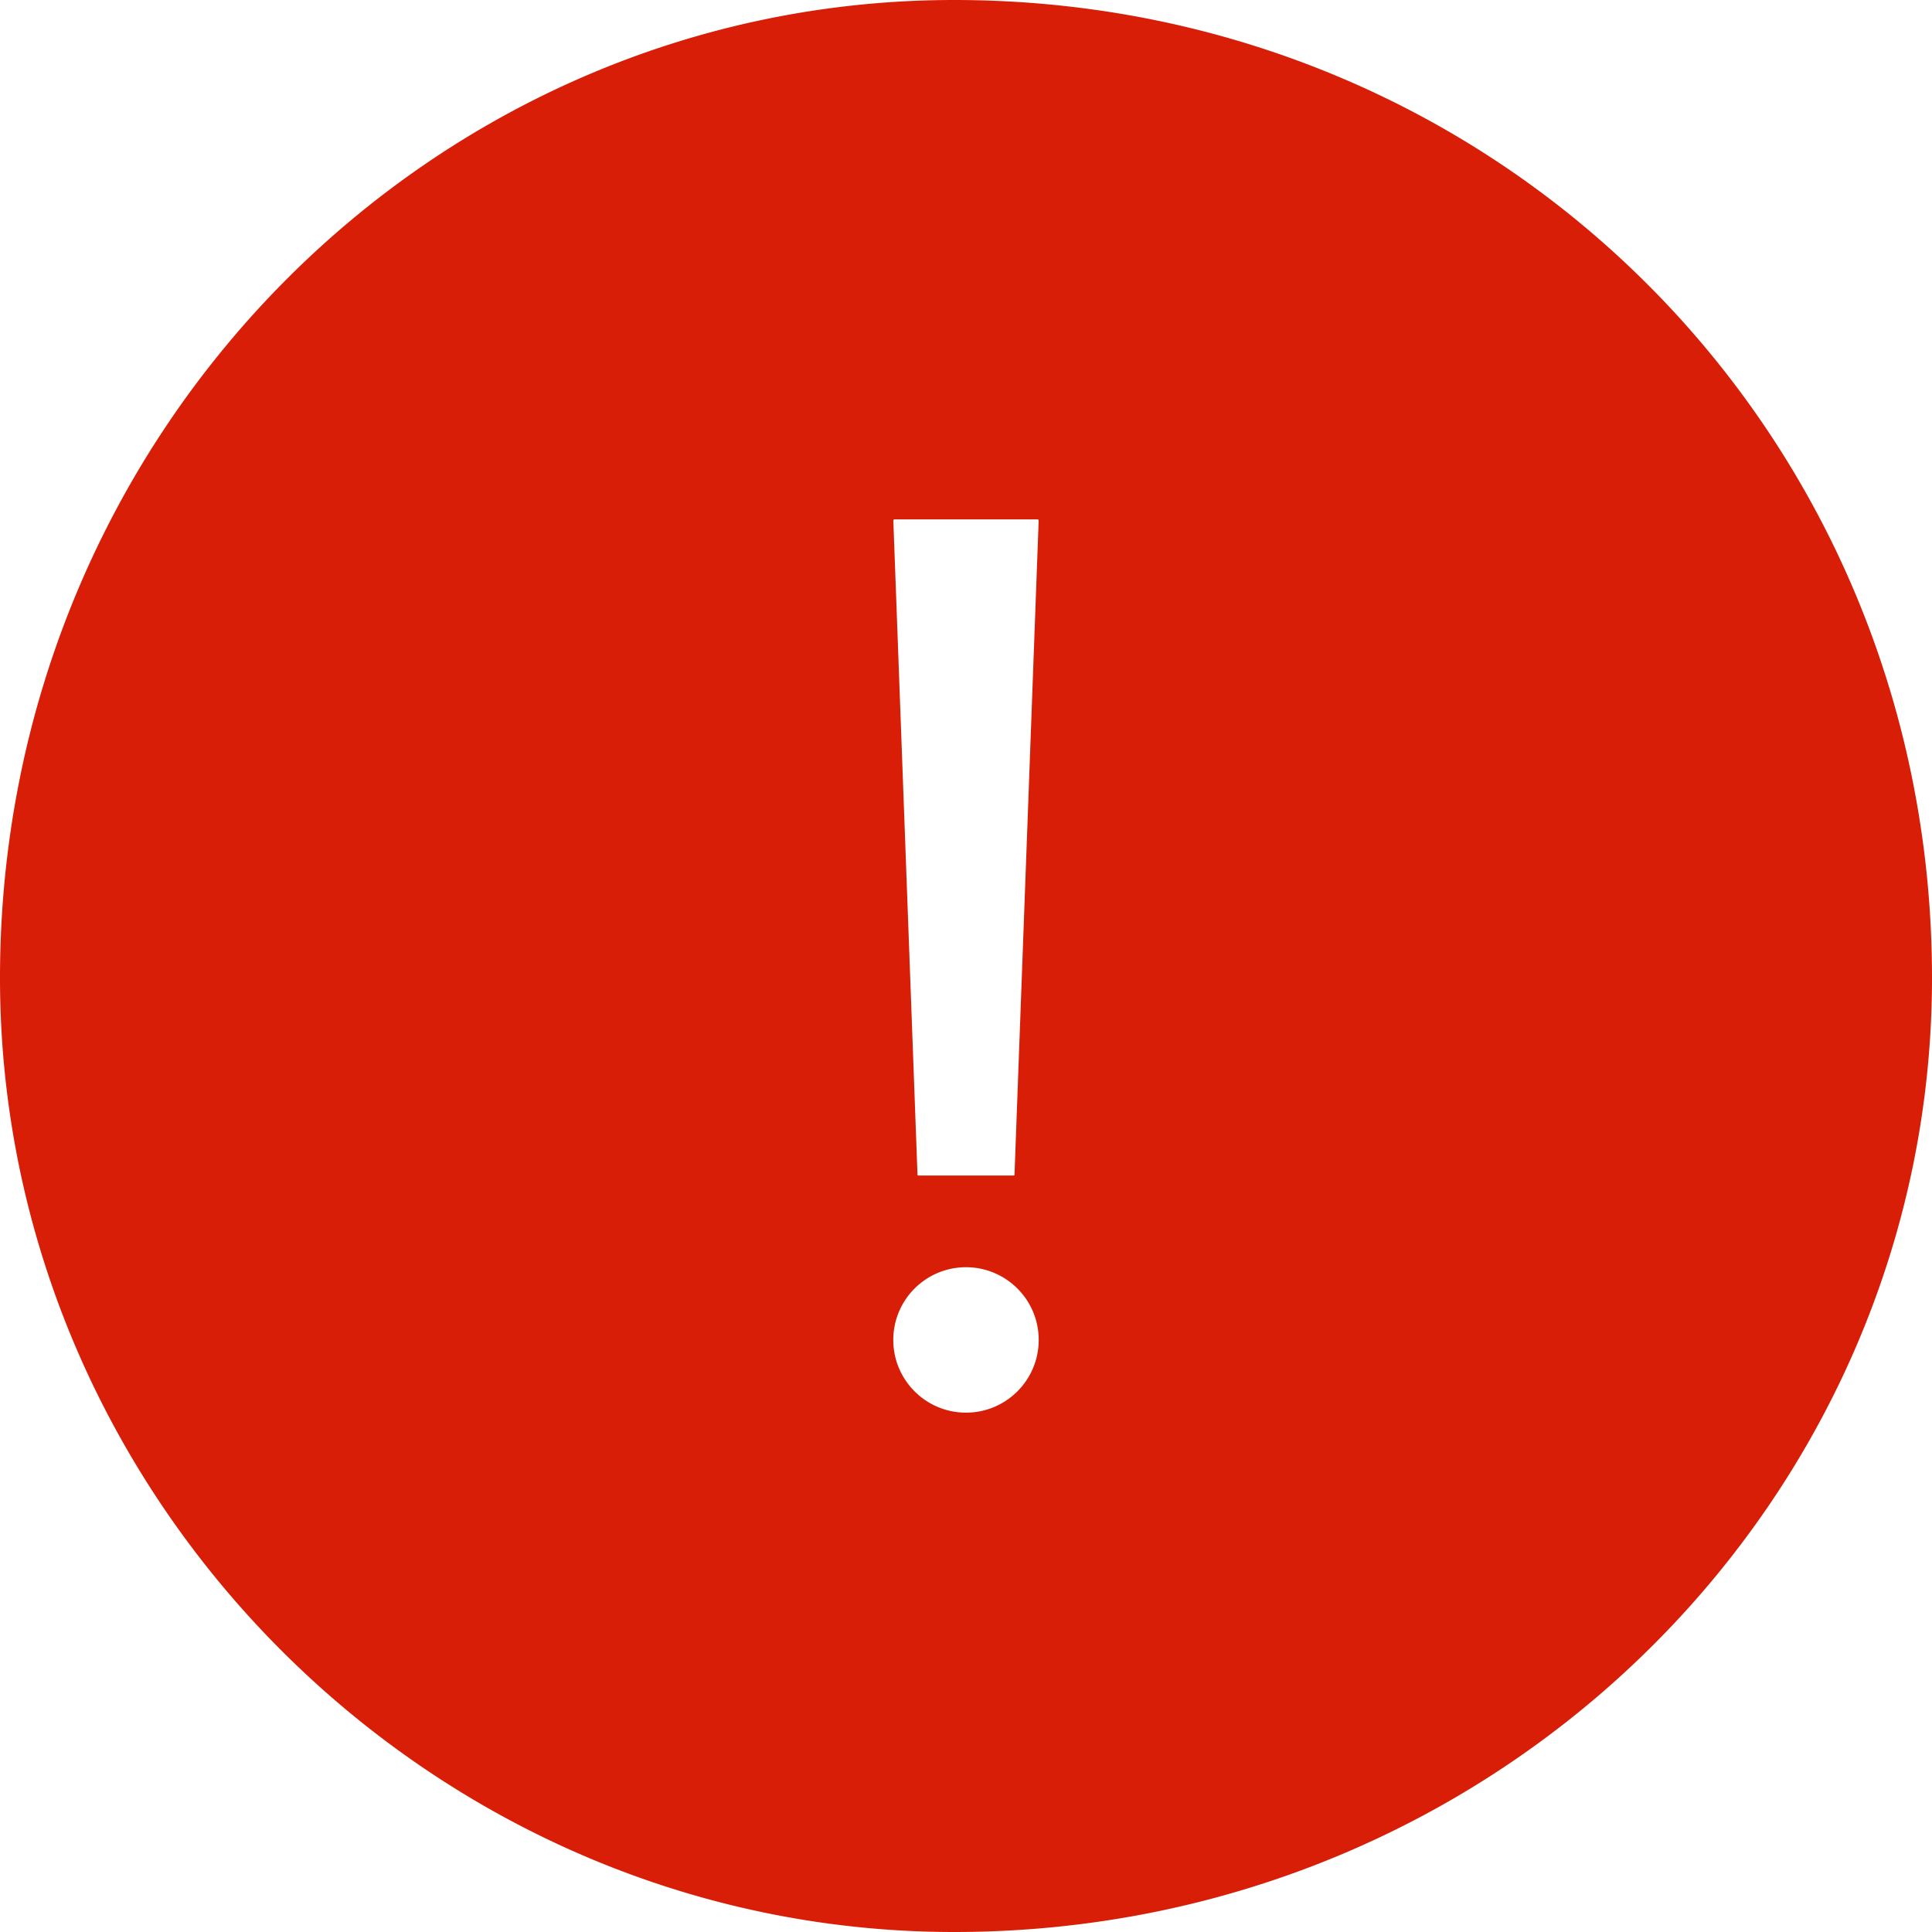 <?xml version="1.0" standalone="no"?><!DOCTYPE svg PUBLIC "-//W3C//DTD SVG 1.1//EN" "http://www.w3.org/Graphics/SVG/1.1/DTD/svg11.dtd"><svg t="1693992626101" class="icon" viewBox="0 0 1024 1024" version="1.1" xmlns="http://www.w3.org/2000/svg" p-id="4039" width="16" height="16" xmlns:xlink="http://www.w3.org/1999/xlink"><path d="M1024 518.321C1024 794.776 794.776 1024 505.679 1024 229.224 1024 0 794.776 0 518.321 0 229.224 229.224 0 505.679 0 794.776 0 1024 229.224 1024 518.321zM473.487 275.954L486.298 622.729c0.006 0.178 0.153 0.317 0.33 0.317h50.747a0.331 0.331 0 0 0 0.33-0.317l12.809-346.776a0.66 0.66 0 0 0-0.66-0.685h-75.704a0.66 0.66 0 0 0-0.66 0.686zM512 748.731c21.284 0 38.537-17.254 38.537-38.538 0-21.284-17.254-38.537-38.537-38.537-21.284 0-38.537 17.254-38.537 38.537 0 21.284 17.254 38.538 38.537 38.538z" fill="#d81e06" p-id="4040" data-spm-anchor-id="a313x.search_index.0.i4.97713a811Iqdqh" class="selected"></path></svg>